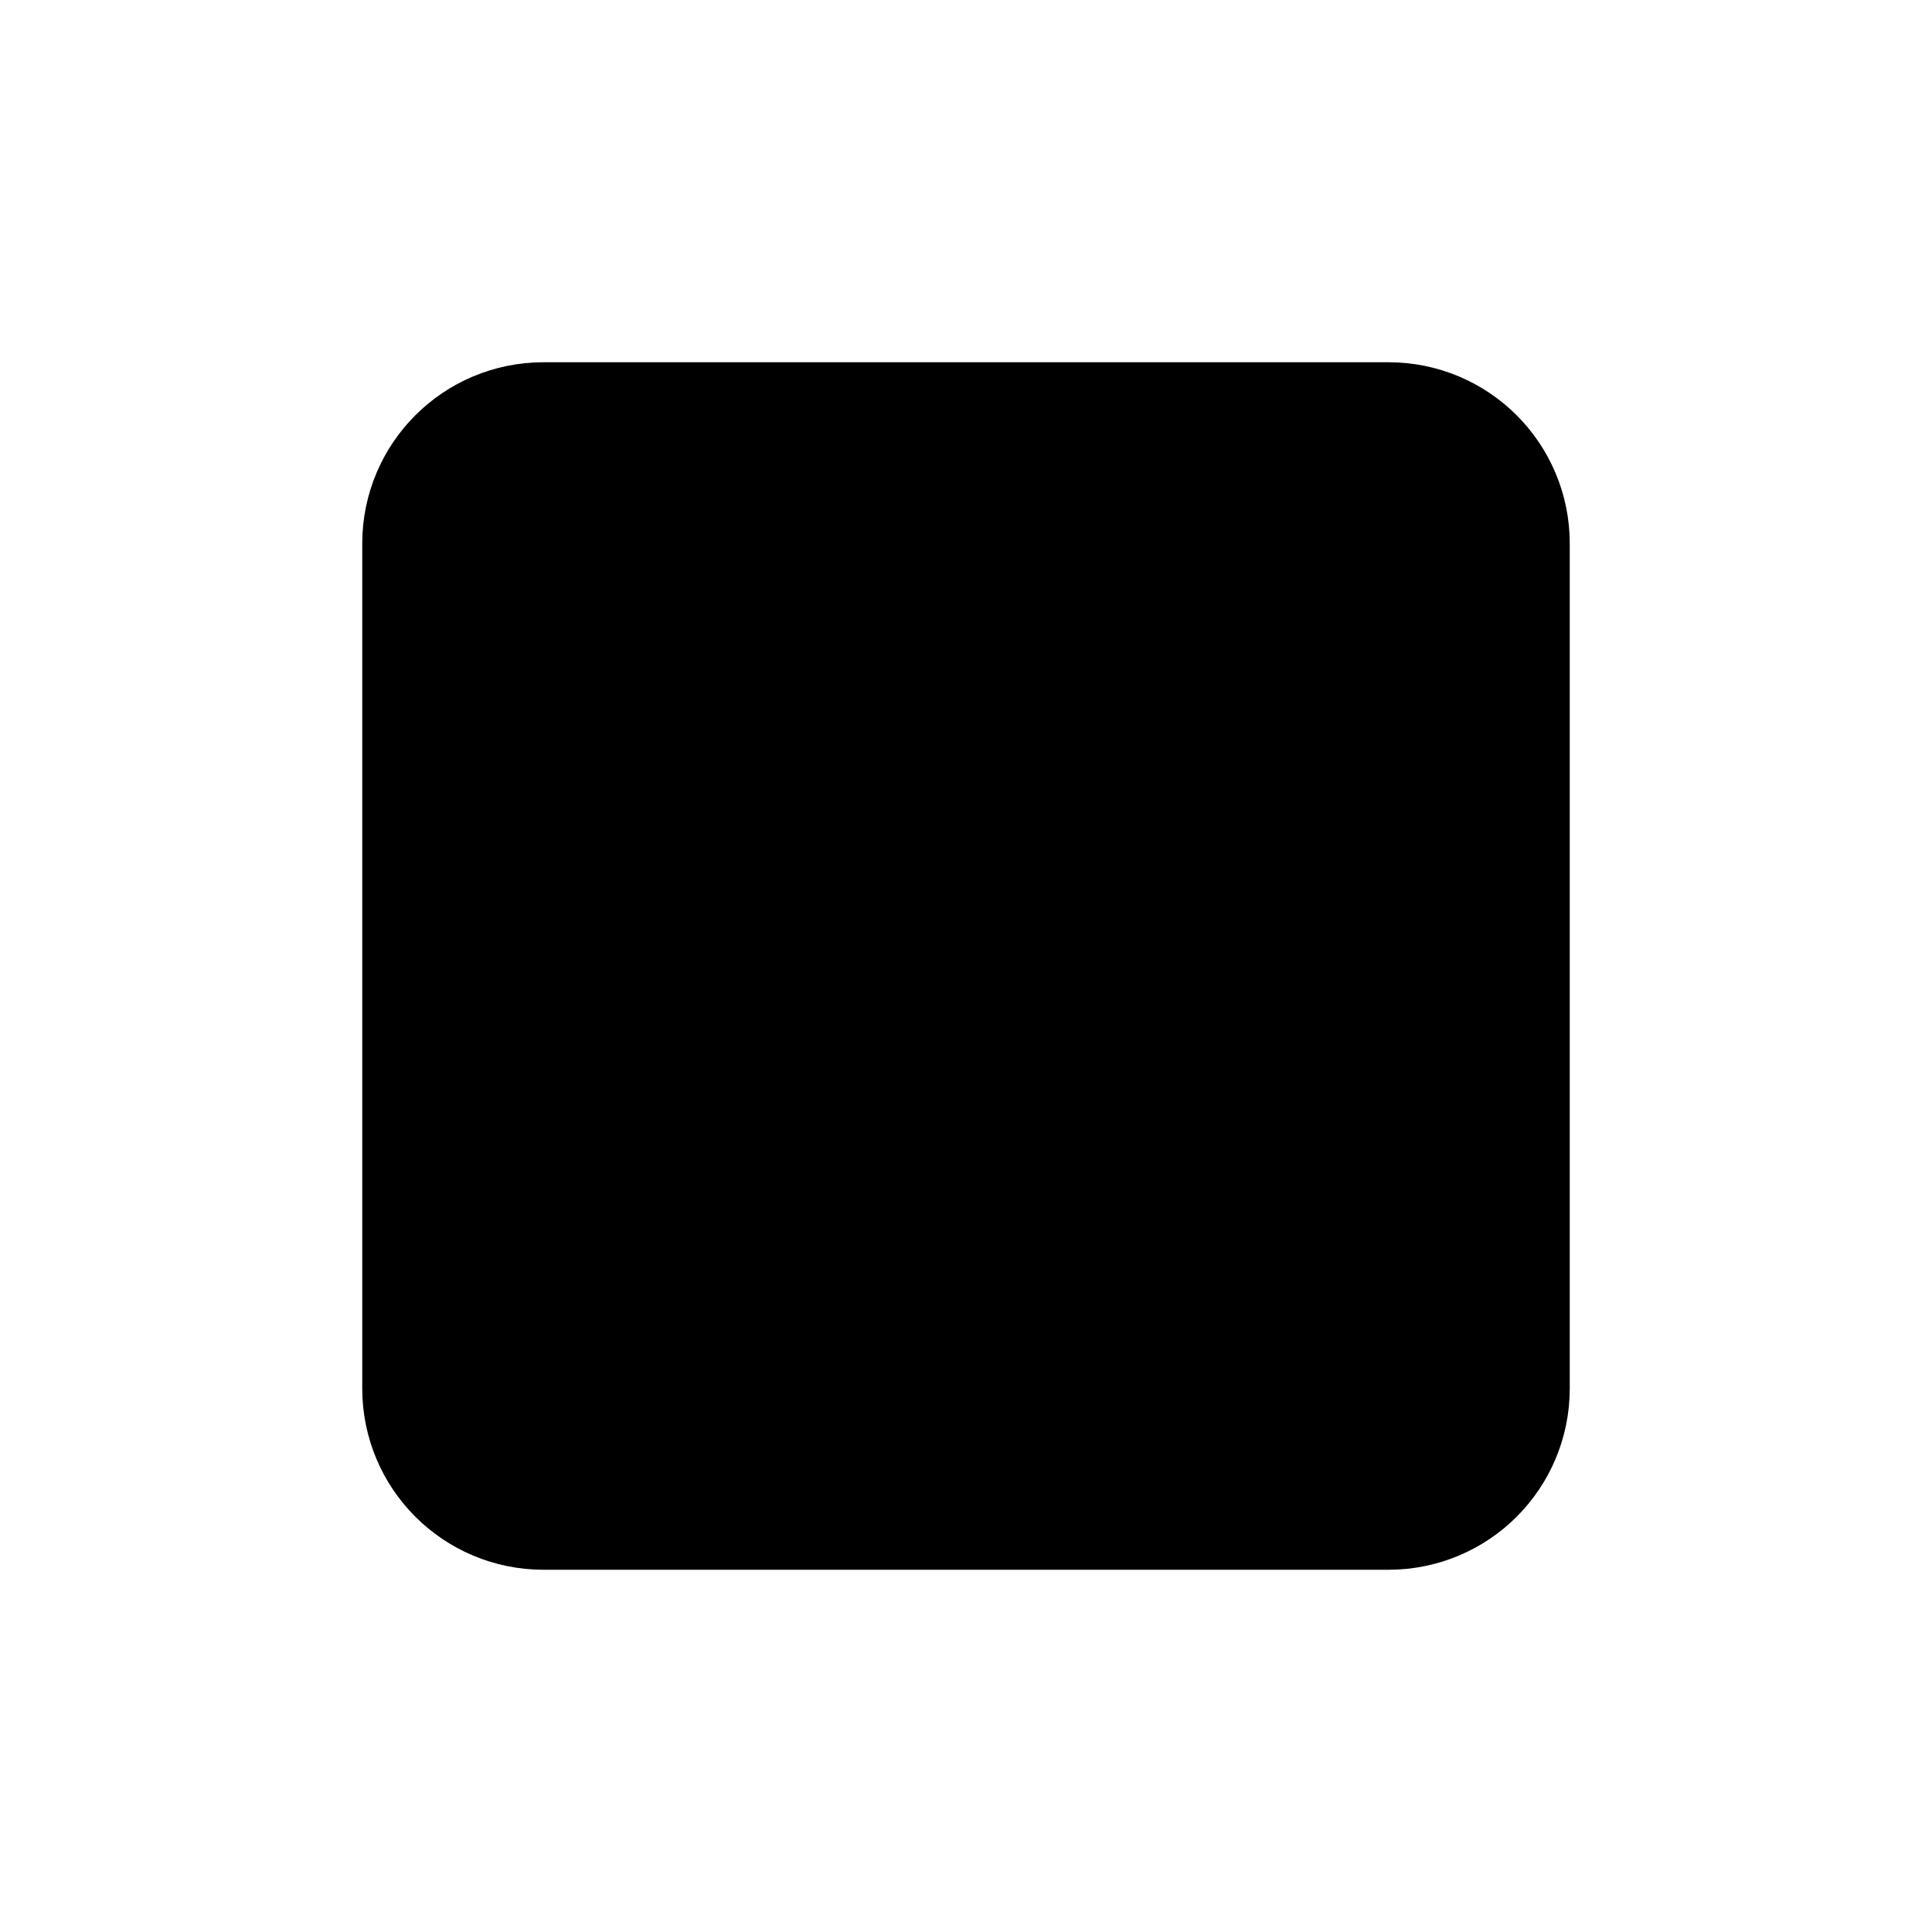 <svg width="16" height="16" viewBox="0 0 16 16" fill="none" xmlns="http://www.w3.org/2000/svg">
<path d="M4 11.5V4.5C4 4.224 4.224 4 4.5 4H11.5C11.776 4 12 4.224 12 4.5V11.5C12 11.776 11.776 12 11.5 12H4.5C4.224 12 4 11.776 4 11.5Z" fill="currentColor" stroke="currentColor" stroke-width="2" stroke-linecap="round" stroke-linejoin="round" class="icon-light"/>
</svg>
